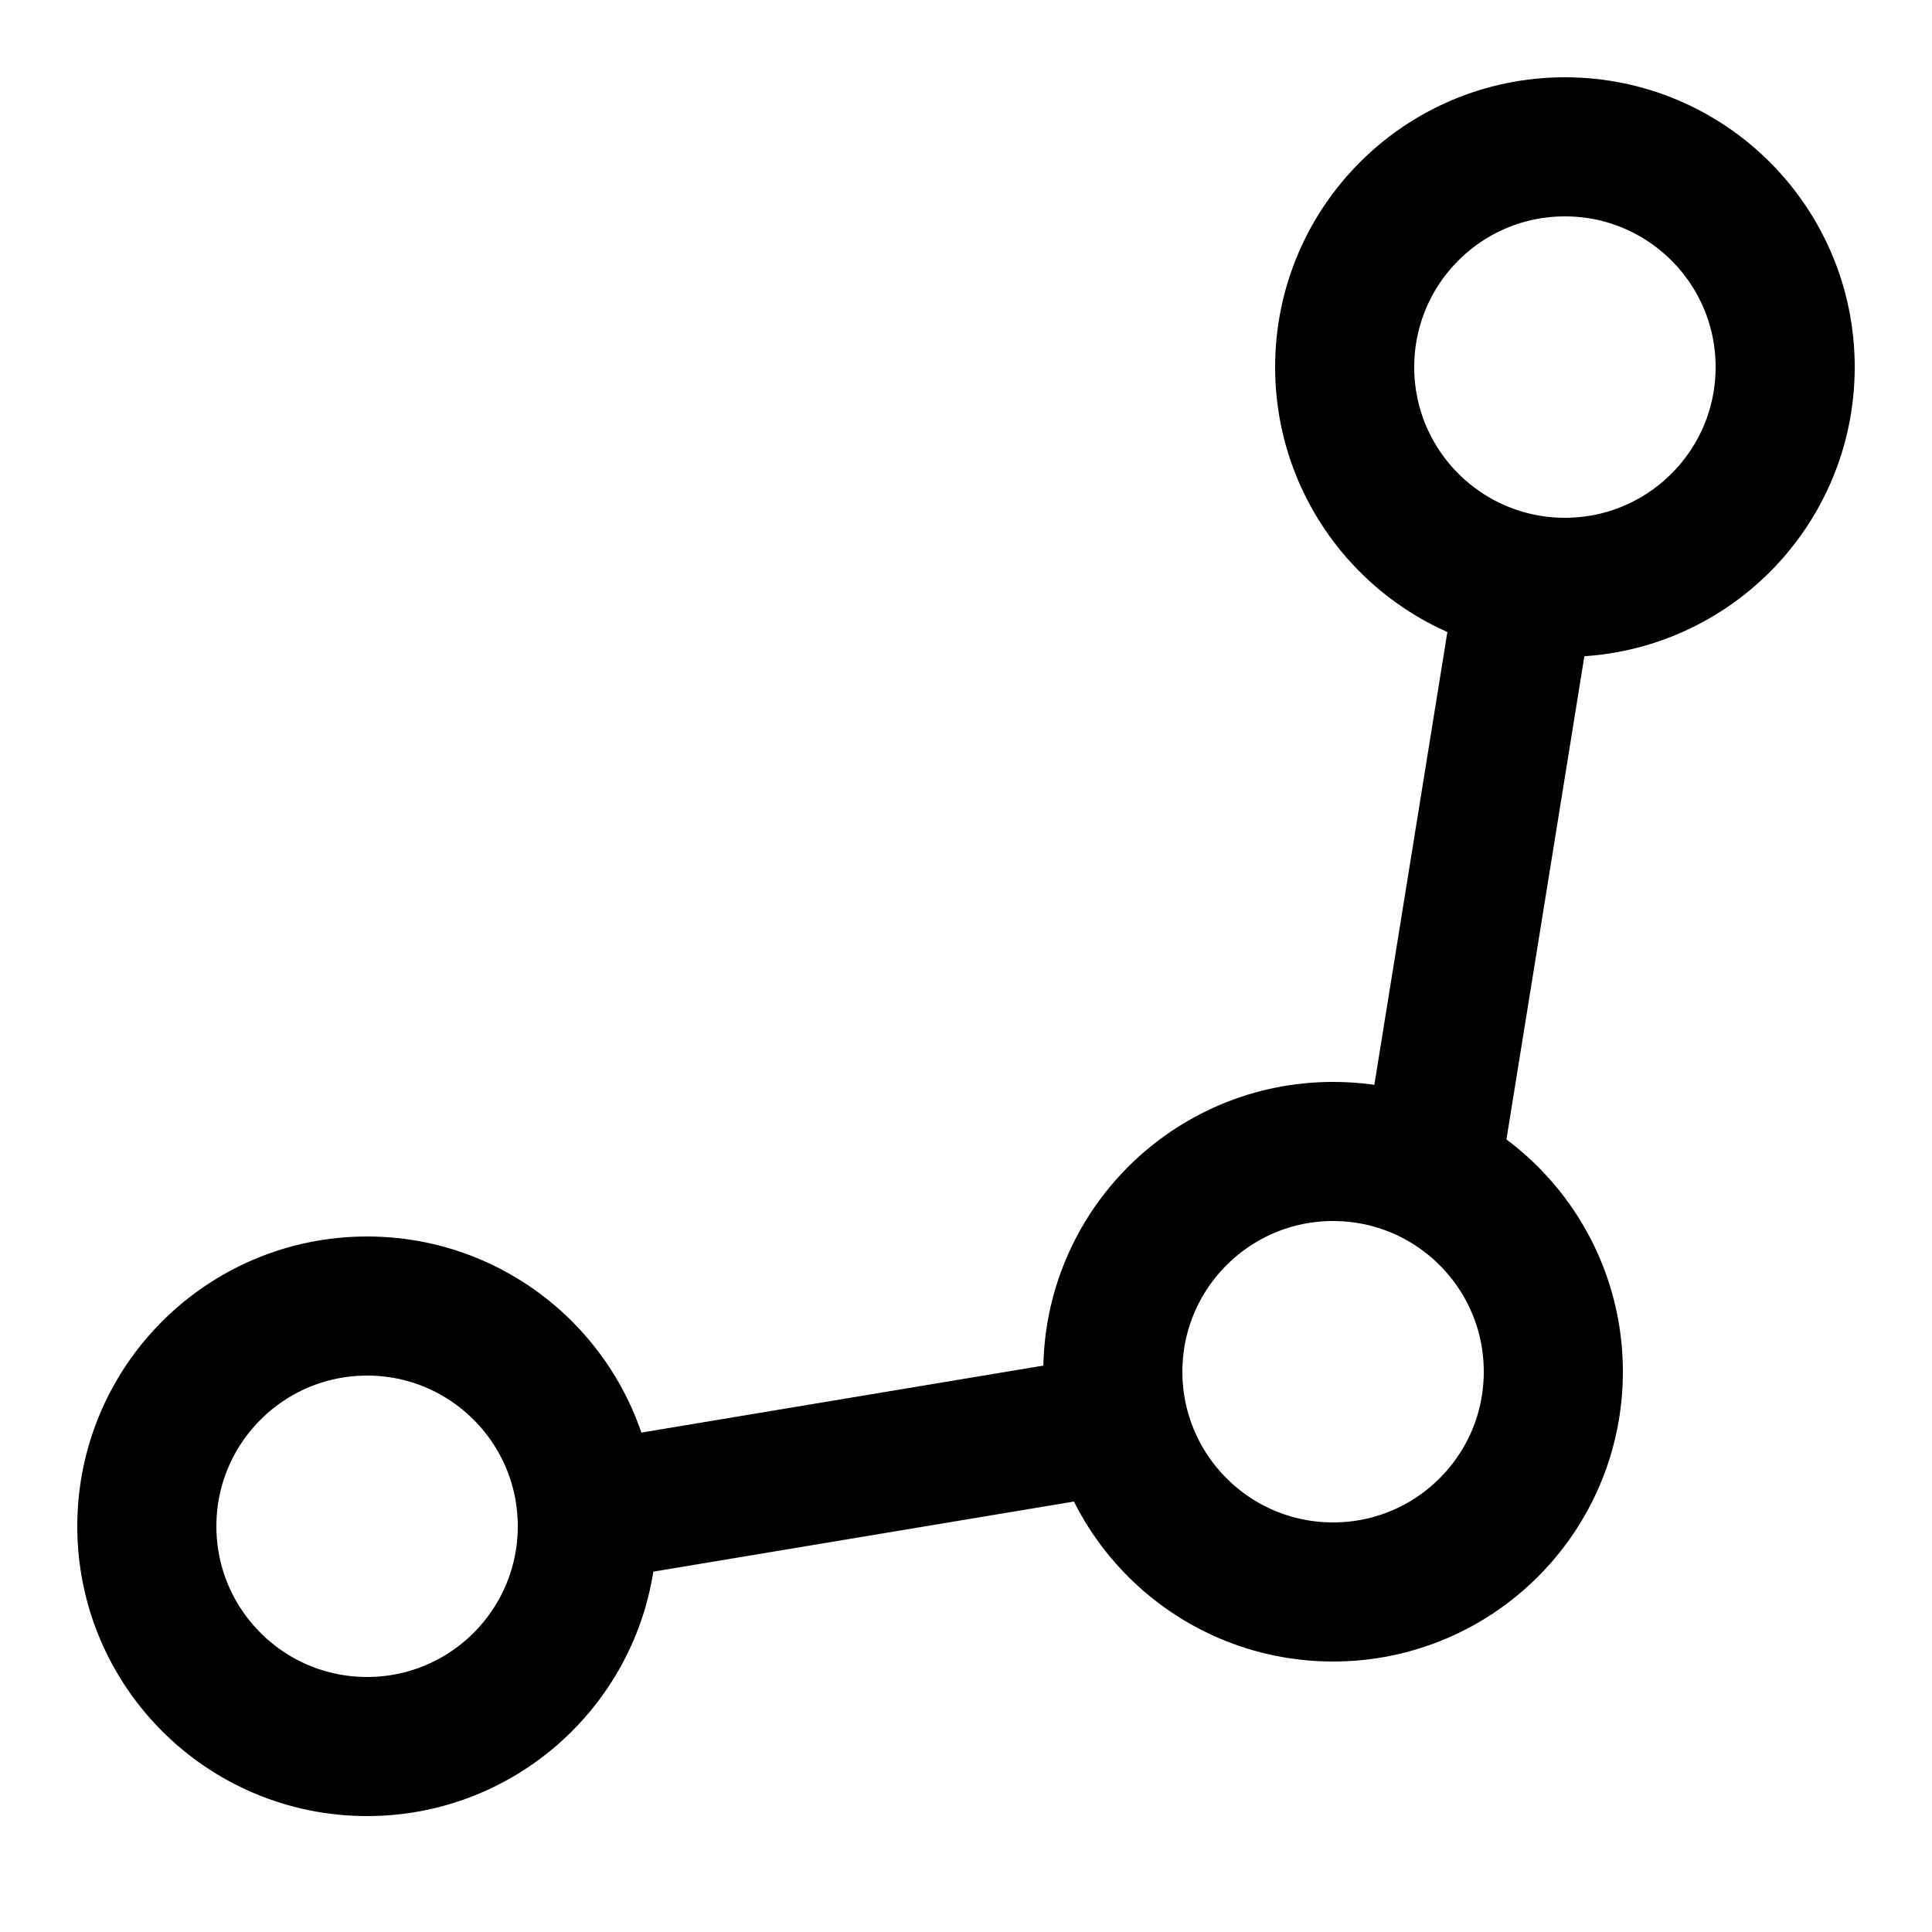 <svg viewBox="0 0 50 50" fill="none" xmlns="http://www.w3.org/2000/svg">
<circle cx="9.5" cy="39.5" r="5.7" stroke="black" stroke-width="3.6"/>
<circle cx="40.5" cy="9.5" r="5.7" stroke="black" stroke-width="3.6"/>
<circle cx="34.5" cy="35.5" r="5.7" stroke="black" stroke-width="3.6"/>
<path d="M39.5 15L37 30.5" stroke="black" stroke-width="3.6"/>
<path d="M28 37L16 39" stroke="black" stroke-width="3.6"/>
</svg>
